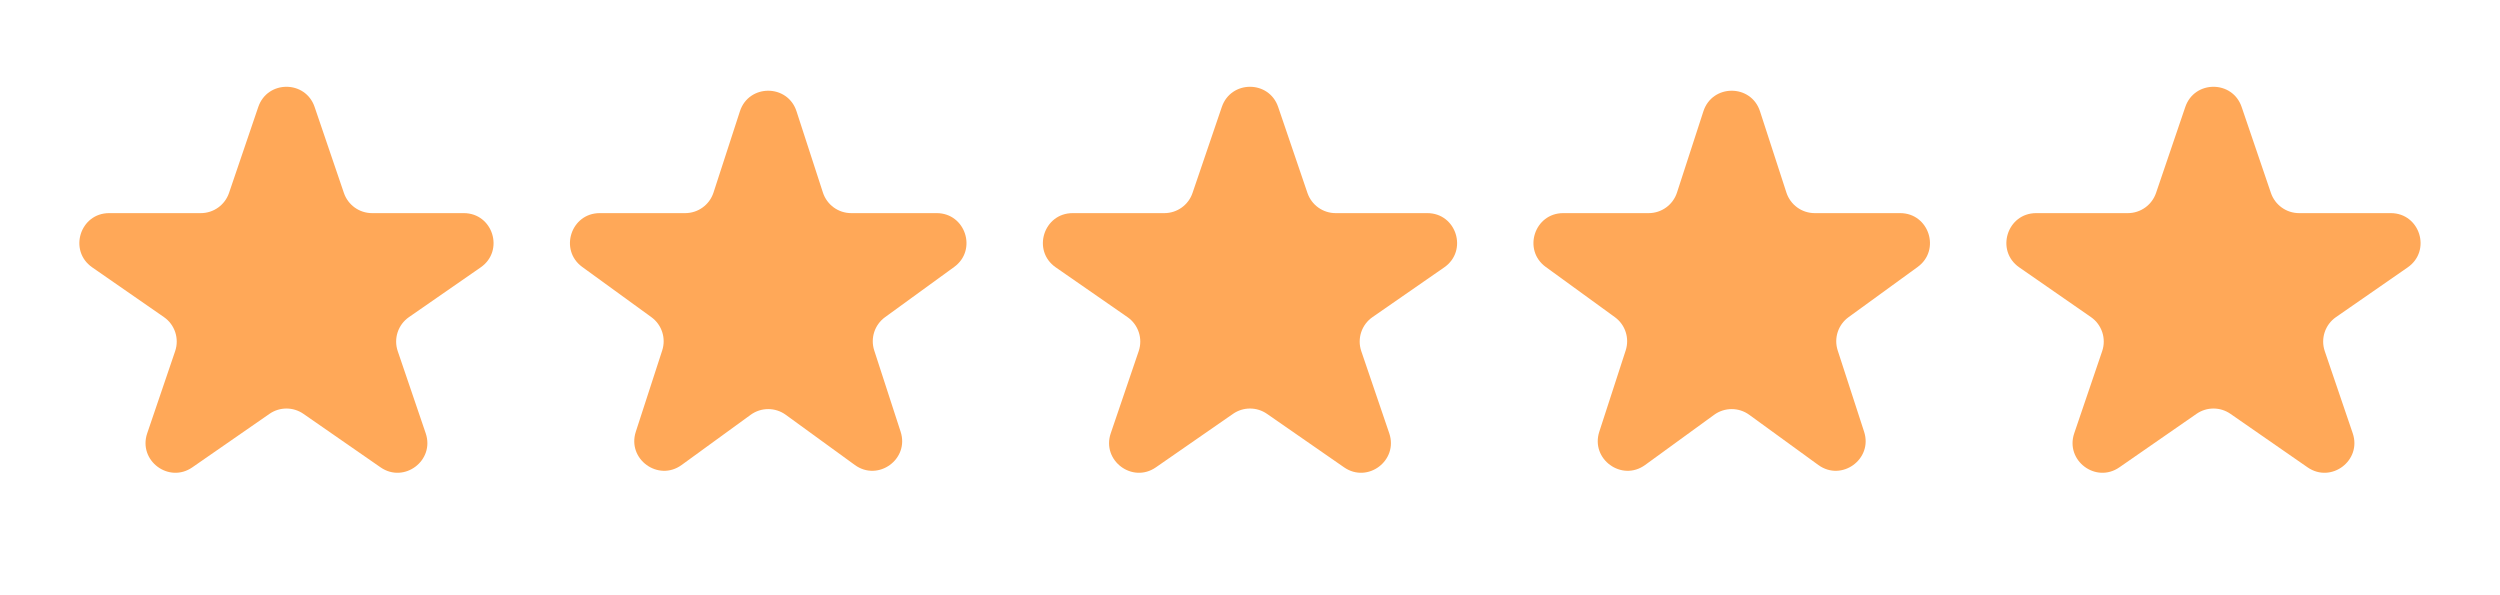 <svg width="84" height="20" viewBox="0 0 84 20" fill="none" xmlns="http://www.w3.org/2000/svg">
<path d="M8.678 3.594C8.986 2.69 10.264 2.69 10.571 3.594L11.555 6.483C11.693 6.888 12.073 7.161 12.502 7.161H15.582C16.562 7.161 16.957 8.424 16.152 8.983L13.741 10.655C13.374 10.909 13.22 11.376 13.364 11.799L14.304 14.559C14.614 15.472 13.58 16.252 12.787 15.703L10.195 13.905C9.852 13.667 9.398 13.667 9.055 13.905L6.462 15.703C5.67 16.252 4.635 15.472 4.946 14.559L5.885 11.799C6.029 11.376 5.875 10.909 5.509 10.655L3.098 8.983C2.293 8.424 2.688 7.161 3.668 7.161H6.748C7.176 7.161 7.557 6.888 7.695 6.483L8.678 3.594Z" fill="#FFA858"/>
<path d="M24.861 3.74C25.16 2.818 26.464 2.818 26.763 3.74L27.65 6.47C27.784 6.882 28.168 7.161 28.601 7.161H31.472C32.441 7.161 32.844 8.401 32.06 8.97L29.738 10.657C29.387 10.912 29.24 11.363 29.374 11.775L30.261 14.506C30.561 15.427 29.506 16.193 28.723 15.624L26.4 13.936C26.049 13.682 25.575 13.682 25.224 13.936L22.902 15.624C22.118 16.193 21.064 15.427 21.363 14.506L22.25 11.775C22.384 11.363 22.238 10.912 21.887 10.657L19.564 8.97C18.781 8.401 19.183 7.161 20.152 7.161H23.023C23.456 7.161 23.84 6.882 23.974 6.47L24.861 3.74Z" fill="#FFA858"/>
<path d="M41.053 3.594C41.361 2.69 42.639 2.69 42.946 3.594L43.93 6.483C44.068 6.888 44.449 7.161 44.877 7.161H47.957C48.937 7.161 49.332 8.424 48.527 8.983L46.116 10.655C45.749 10.909 45.595 11.376 45.739 11.799L46.679 14.559C46.989 15.472 45.955 16.252 45.162 15.703L42.57 13.905C42.227 13.667 41.773 13.667 41.43 13.905L38.837 15.703C38.045 16.252 37.01 15.472 37.321 14.559L38.26 11.799C38.404 11.376 38.25 10.909 37.883 10.655L35.473 8.983C34.667 8.424 35.063 7.161 36.043 7.161H39.123C39.551 7.161 39.932 6.888 40.069 6.483L41.053 3.594Z" fill="#FFA858"/>
<path d="M57.234 3.74C57.534 2.818 58.837 2.818 59.136 3.74L60.023 6.47C60.157 6.882 60.541 7.161 60.974 7.161H63.845C64.814 7.161 65.217 8.401 64.433 8.97L62.111 10.657C61.76 10.912 61.613 11.363 61.747 11.775L62.634 14.506C62.934 15.427 61.879 16.193 61.096 15.624L58.773 13.936C58.423 13.682 57.948 13.682 57.597 13.936L55.275 15.624C54.491 16.193 53.437 15.427 53.736 14.506L54.623 11.775C54.757 11.363 54.611 10.912 54.26 10.657L51.938 8.97C51.154 8.401 51.557 7.161 52.525 7.161H55.396C55.829 7.161 56.213 6.882 56.347 6.47L57.234 3.74Z" fill="#FFA858"/>
<path d="M73.426 3.594C73.734 2.69 75.012 2.69 75.319 3.594L76.303 6.483C76.441 6.888 76.822 7.161 77.25 7.161H80.33C81.31 7.161 81.705 8.424 80.9 8.983L78.489 10.655C78.122 10.909 77.968 11.376 78.112 11.799L79.052 14.559C79.362 15.472 78.328 16.252 77.535 15.703L74.943 13.905C74.6 13.667 74.146 13.667 73.803 13.905L71.21 15.703C70.418 16.252 69.383 15.472 69.694 14.559L70.633 11.799C70.777 11.376 70.623 10.909 70.257 10.655L67.846 8.983C67.041 8.424 67.436 7.161 68.416 7.161H71.496C71.924 7.161 72.305 6.888 72.443 6.483L73.426 3.594Z" fill="#FFA858"/>
</svg>
